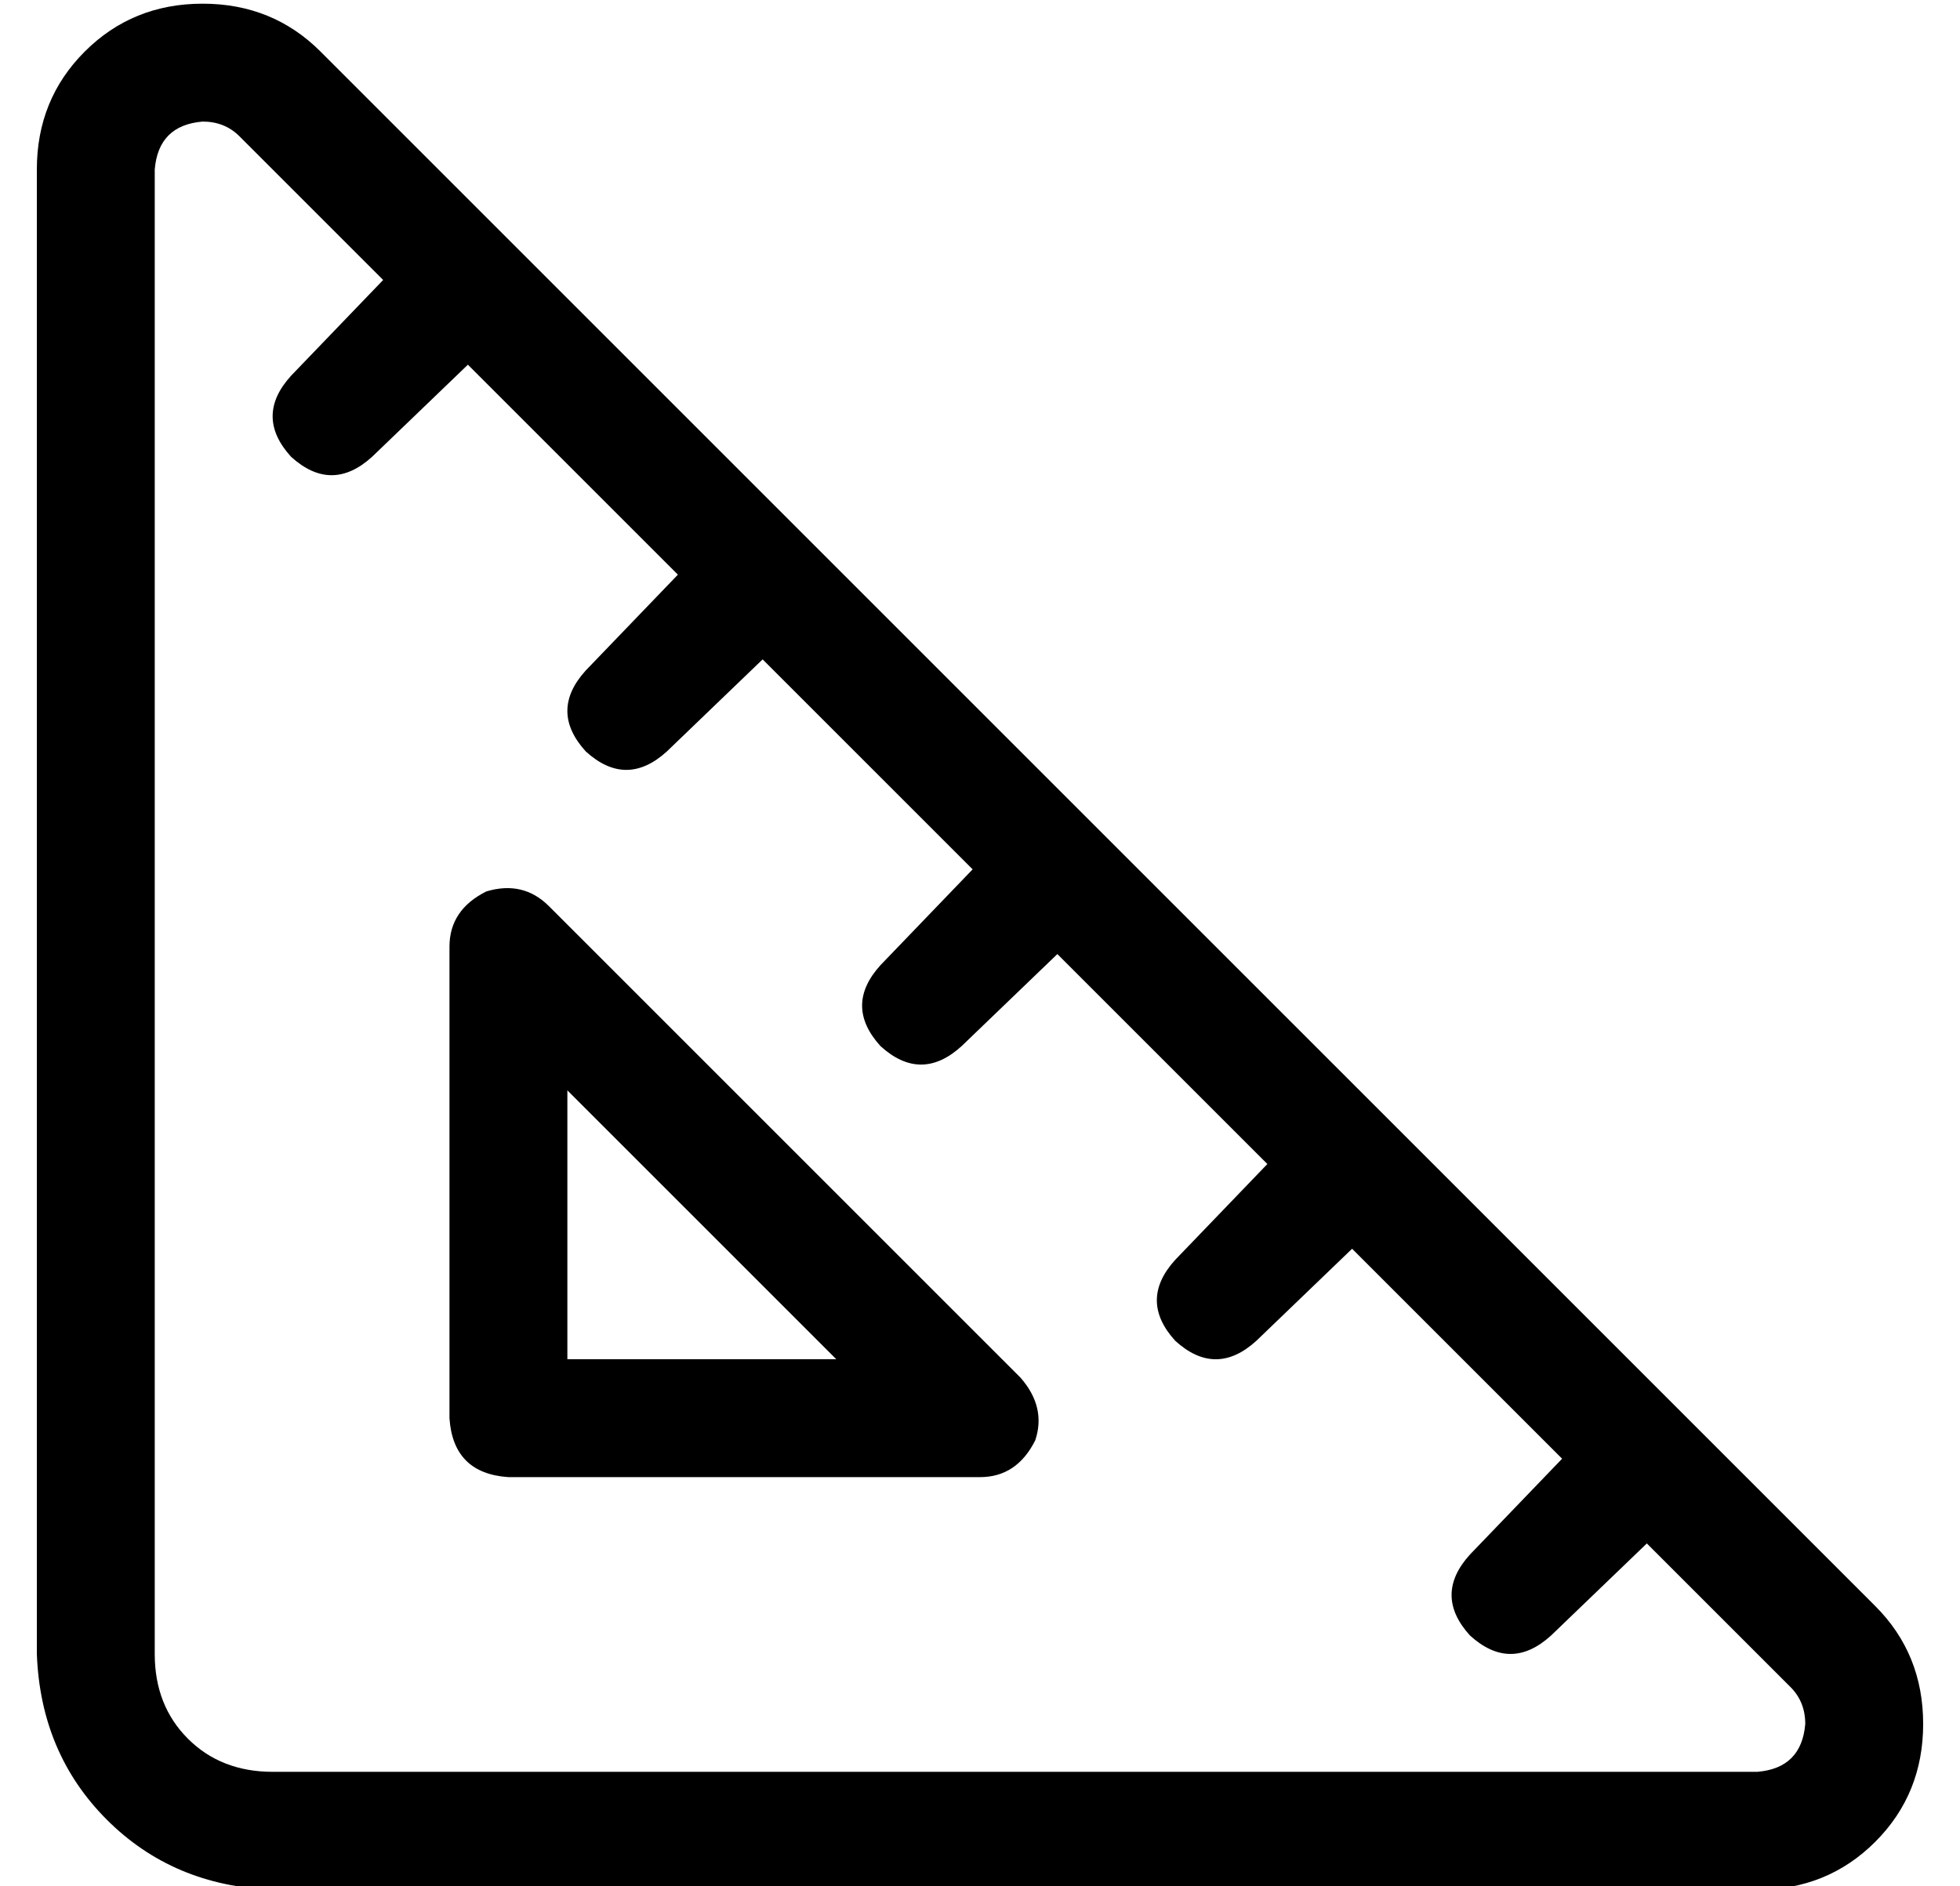 <?xml version="1.0" standalone="no"?>
<!DOCTYPE svg PUBLIC "-//W3C//DTD SVG 1.1//EN" "http://www.w3.org/Graphics/SVG/1.1/DTD/svg11.dtd" >
<svg xmlns="http://www.w3.org/2000/svg" xmlns:xlink="http://www.w3.org/1999/xlink" version="1.1" viewBox="-10 -40 532 512">
   <path fill="currentColor"
d="M32 6v403v-403v403q0 14 9 23t23 9h403v0q12 -1 13 -13q0 -6 -4 -10l-39 -39v0l-26 25v0q-11 10 -22 0q-10 -11 0 -22l25 -26v0l-57 -57v0l-26 25v0q-11 10 -22 0q-10 -11 0 -22l25 -26v0l-57 -57v0l-26 25v0q-11 10 -22 0q-10 -11 0 -22l25 -26v0l-57 -57v0l-26 25v0
q-11 10 -22 0q-10 -11 0 -22l25 -26v0l-57 -57v0l-26 25v0q-11 10 -22 0q-10 -11 0 -22l25 -26v0l-39 -39v0q-4 -4 -10 -4q-12 1 -13 13v0zM77 -26l422 422l-422 -422l422 422q13 13 13 32t-13 32t-32 13h-403v0q-27 -1 -45 -19t-19 -45v-403v0q0 -19 13 -32t32 -13t32 13v0
zM122 202q10 -3 17 4l128 128v0q7 8 4 17q-5 10 -15 10h-128v0q-15 -1 -16 -16v-128v0q0 -10 10 -15v0zM144 256v73v-73v73h73v0l-73 -73v0z" />
</svg>
